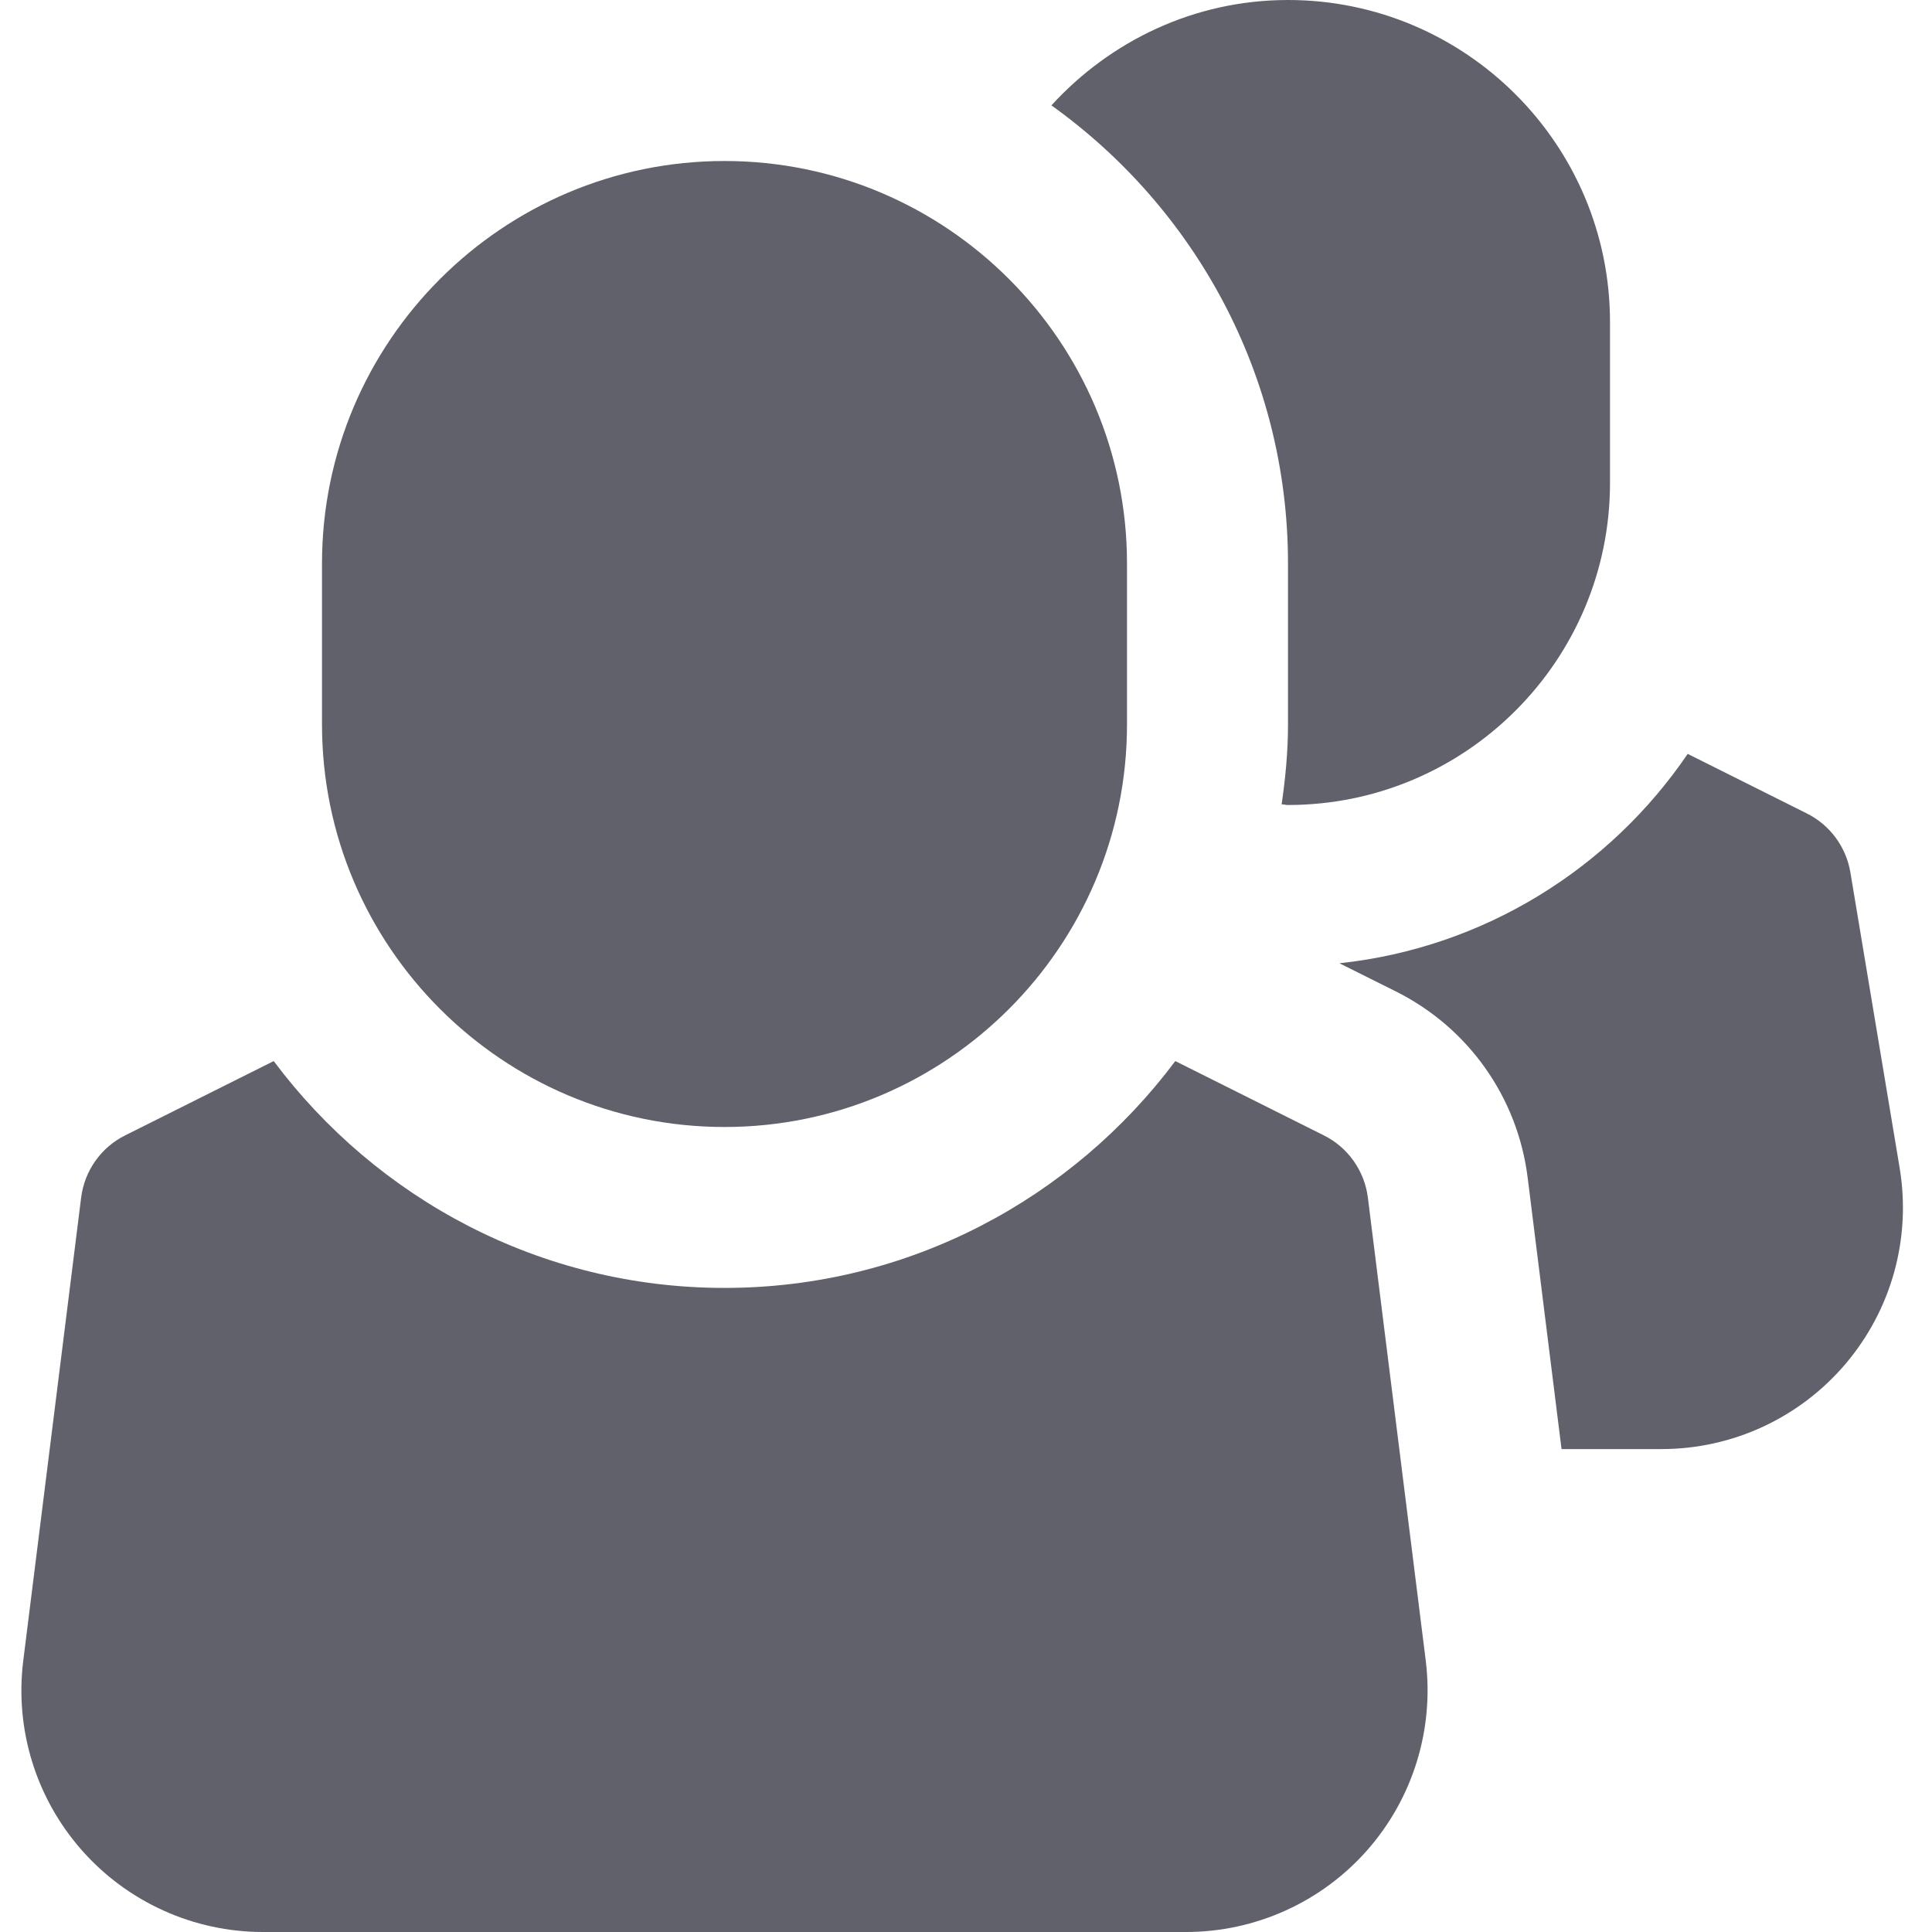 <svg xmlns="http://www.w3.org/2000/svg" height="24" width="24" viewBox="0 0 24 24"><path d="M9,2c-2.757,0-5,2.243-5,5v2c0,2.757,2.243,5,5,5s5-2.243,5-5v-2c0-2.757-2.243-5-5-5Z" fill="#61616b"></path><path d="M23.598,14.507l-.612-3.671c-.053-.315-.253-.587-.539-.73l-1.482-.741c-.967,1.423-2.529,2.409-4.326,2.601l.703,.351c.899,.45,1.51,1.313,1.635,2.311l.421,3.373h1.241c.883,0,1.718-.387,2.289-1.061,.571-.674,.815-1.561,.67-2.432Z" fill="#61616b" data-color="color-2"></path><path d="M16,0c-1.166,0-2.208,.51-2.939,1.309,1.776,1.271,2.939,3.346,2.939,5.691v2c0,.338-.032,.667-.079,.992,.027,0,.052,.008,.079,.008,2.206,0,4-1.794,4-4v-2c0-2.206-1.794-4-4-4Z" fill="#61616b" data-color="color-2"></path><path d="M17.711,20.628l-.719-5.752c-.042-.332-.246-.621-.545-.771l-1.847-.924c-1.278,1.707-3.309,2.818-5.6,2.818s-4.323-1.111-5.6-2.818l-1.847,.924c-.299,.149-.503,.439-.545,.771l-.719,5.752c-.107,.854,.158,1.712,.728,2.357,.569,.645,1.389,1.015,2.249,1.015H14.734c.86,0,1.68-.37,2.249-1.015,.569-.645,.834-1.504,.728-2.357Z" fill="#61616b"></path></svg>